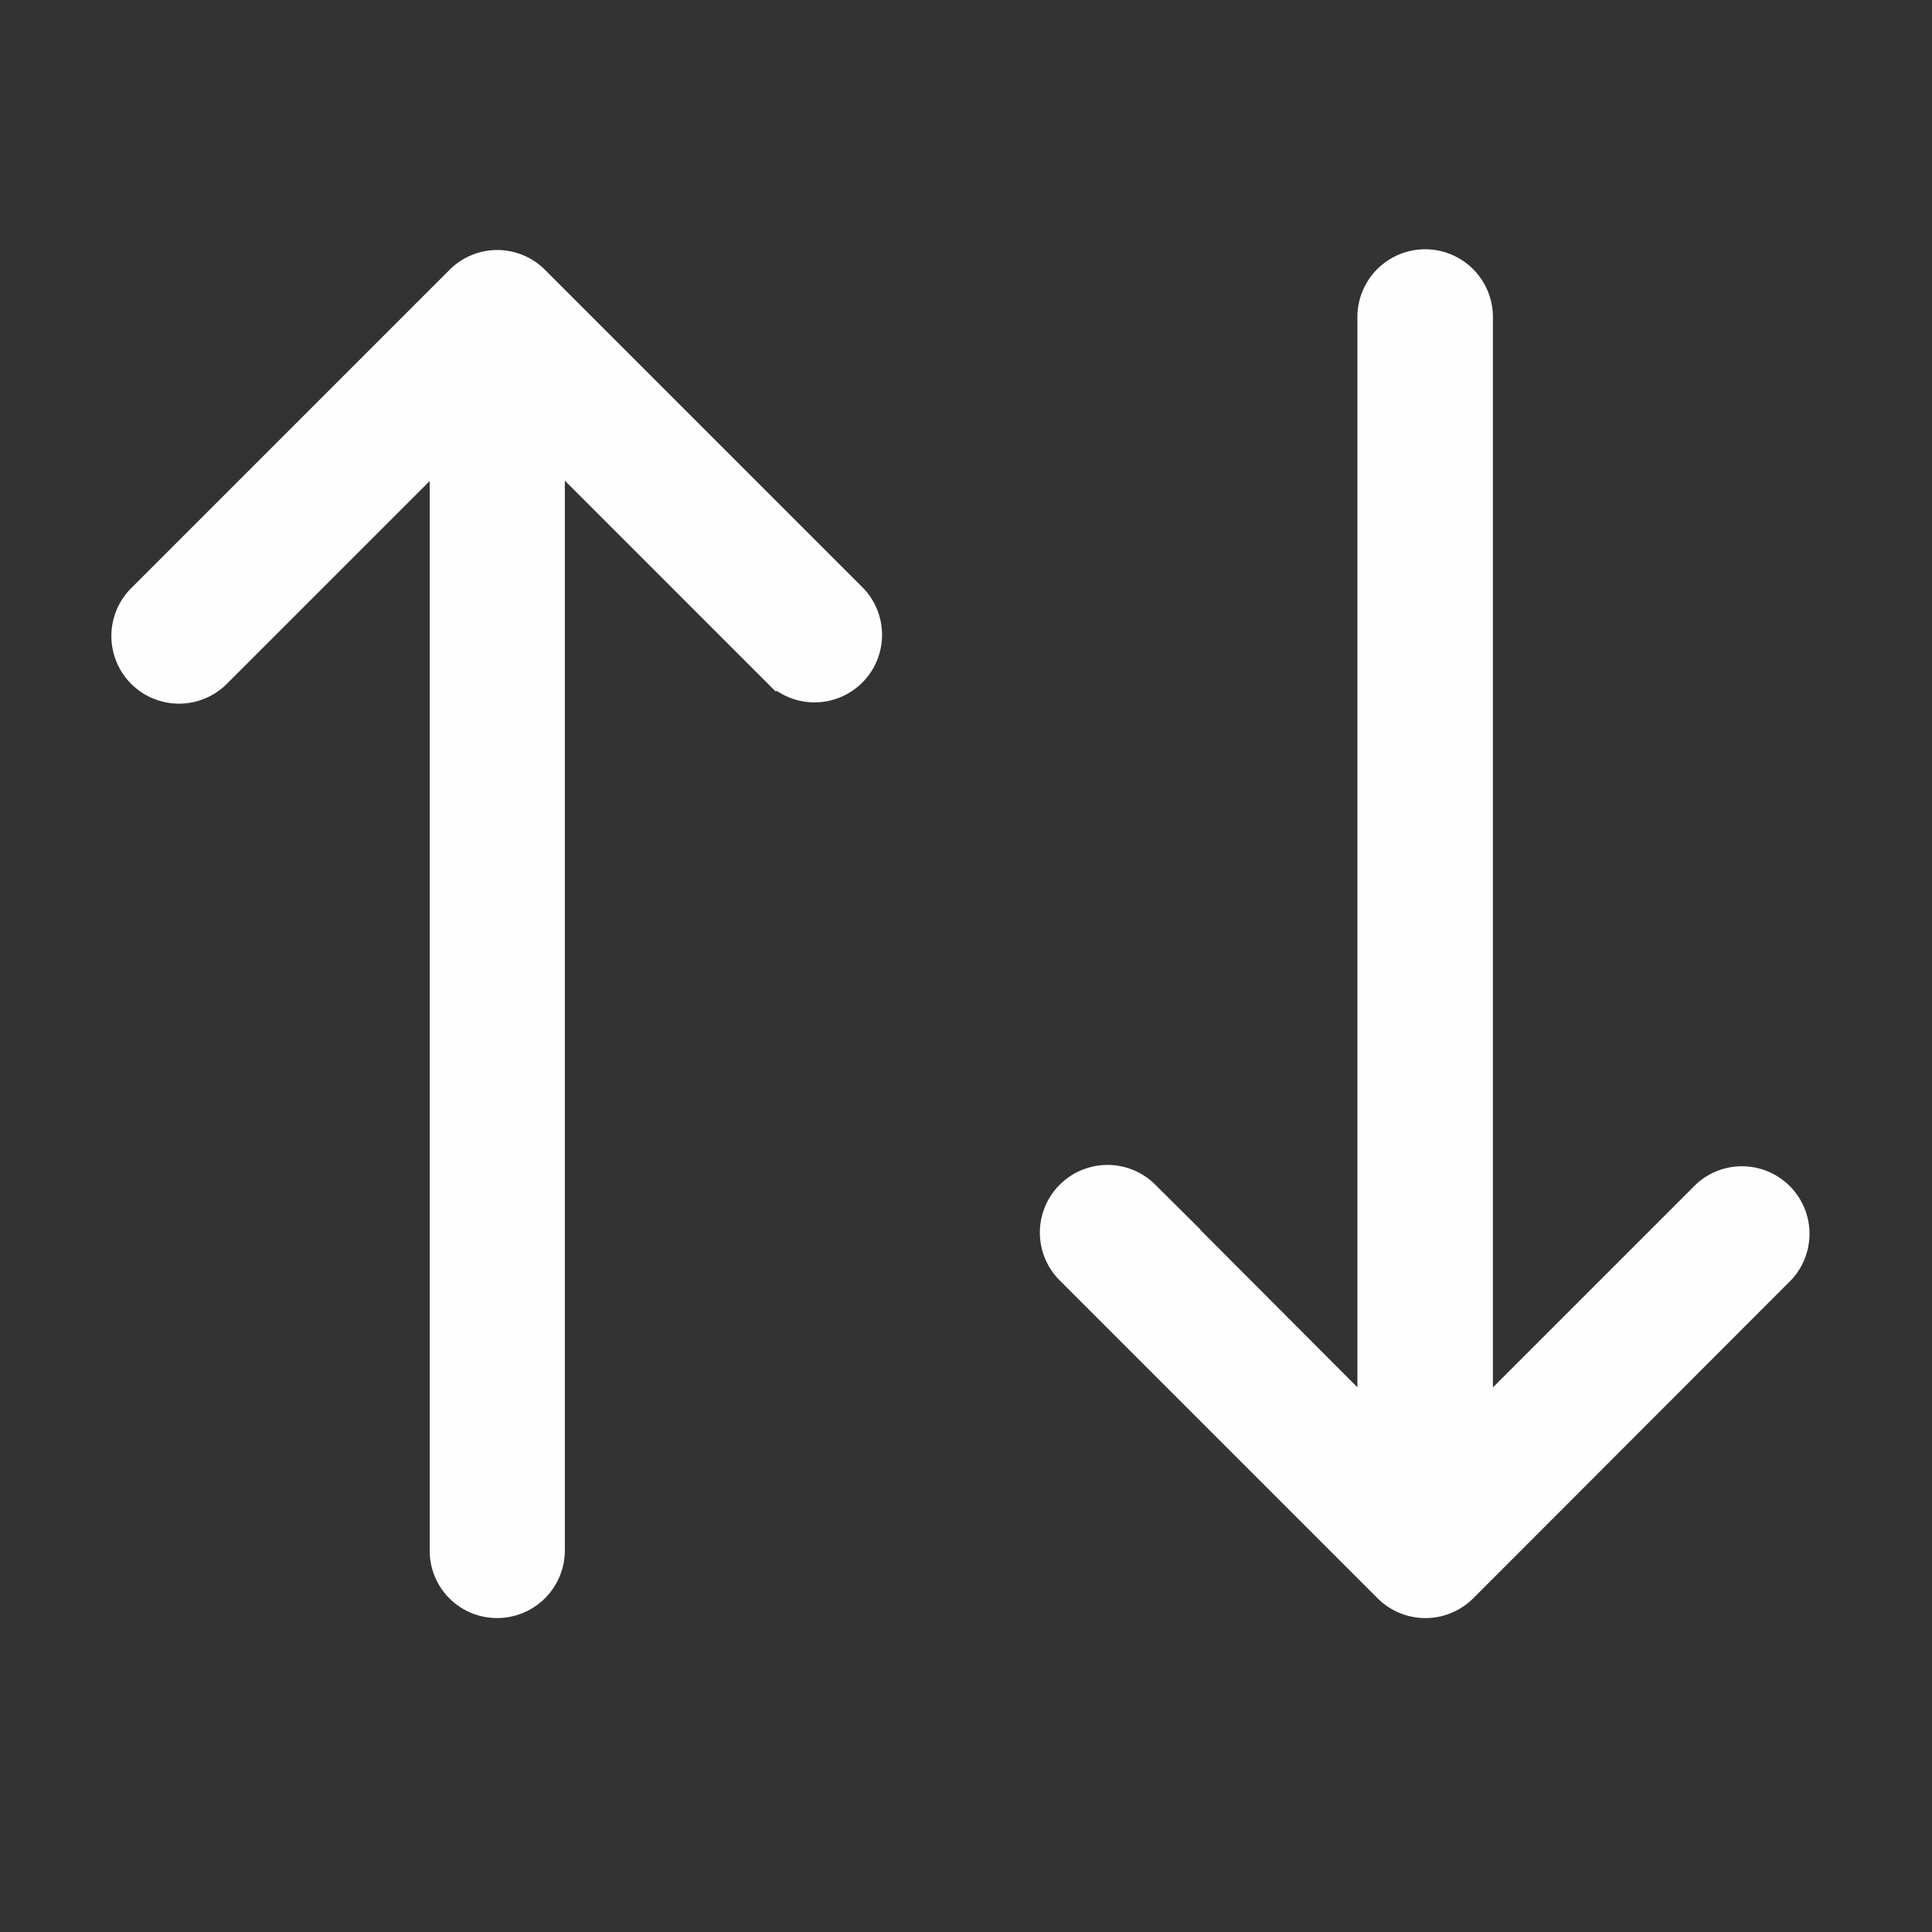 <svg xmlns='http://www.w3.org/2000/svg' width='22' height='22'><rect width="100%" height="100%" fill="#333333" stroke="none"/><defs><clipPath id='clip-path'><path id='RetÃƒÆ’Ã†â€™Ãƒâ€ Ã¢â‚¬â„¢ÃƒÆ’Ã¢â‚¬Å¡Ãƒâ€šÃ‚Â¢ngulo_648' data-name='RetÃƒÆ’Ã†â€™Ãƒâ€ Ã¢â‚¬â„¢ÃƒÆ’Ã¢â‚¬Å¡Ãƒâ€šÃ‚Â¢ngulo 648' class='cls-1' transform='rotate(-90 54 -33)' d='M0 0h22v22H0z'/></clipPath><style>.cls-1{fill:#fefefe;stroke:#fefefe;stroke-width:.6px}</style></defs><g id='Grupo_de_mÃƒÆ’Ã†â€™Ãƒâ€ Ã¢â‚¬â„¢ÃƒÆ’Ã¢â‚¬Å¡Ãƒâ€šÃ‚Â¡scara_284' data-name='Grupo de mÃƒÆ’Ã†â€™Ãƒâ€ Ã¢â‚¬â„¢ÃƒÆ’Ã¢â‚¬Å¡Ãƒâ€šÃ‚Â¡scara 284' transform='rotate(90 54 -33)' clip-path='url(#clip-path)'><g id='_159791' data-name='159791' transform='translate(90.143 .679)'><g id='Grupo_1079' data-name='Grupo 1079'><path id='Caminho_53259' data-name='Caminho 53259' class='cls-1' d='M19.416 18.746a.471.471 0 00-.471-.471H6.04l2.821-2.821a.469.469 0 00-.663-.663l-3.622 3.622a.467.467 0 000 .663L8.2 22.7a.47.47 0 00.667-.663l-2.823-2.823h12.909a.466.466 0 00.463-.468z' transform='translate(-4.434 -4.086)'/><path id='Caminho_53260' data-name='Caminho 53260' class='cls-1' d='M19.277 3.756L15.655.138a.469.469 0 00-.663.662l2.821 2.821H4.9a.471.471 0 100 .943h12.913l-2.821 2.814a.47.47 0 00.667.663l3.622-3.622a.471.471 0 00-.004-.663z' transform='translate(-4.433)'/></g></g></g></svg>